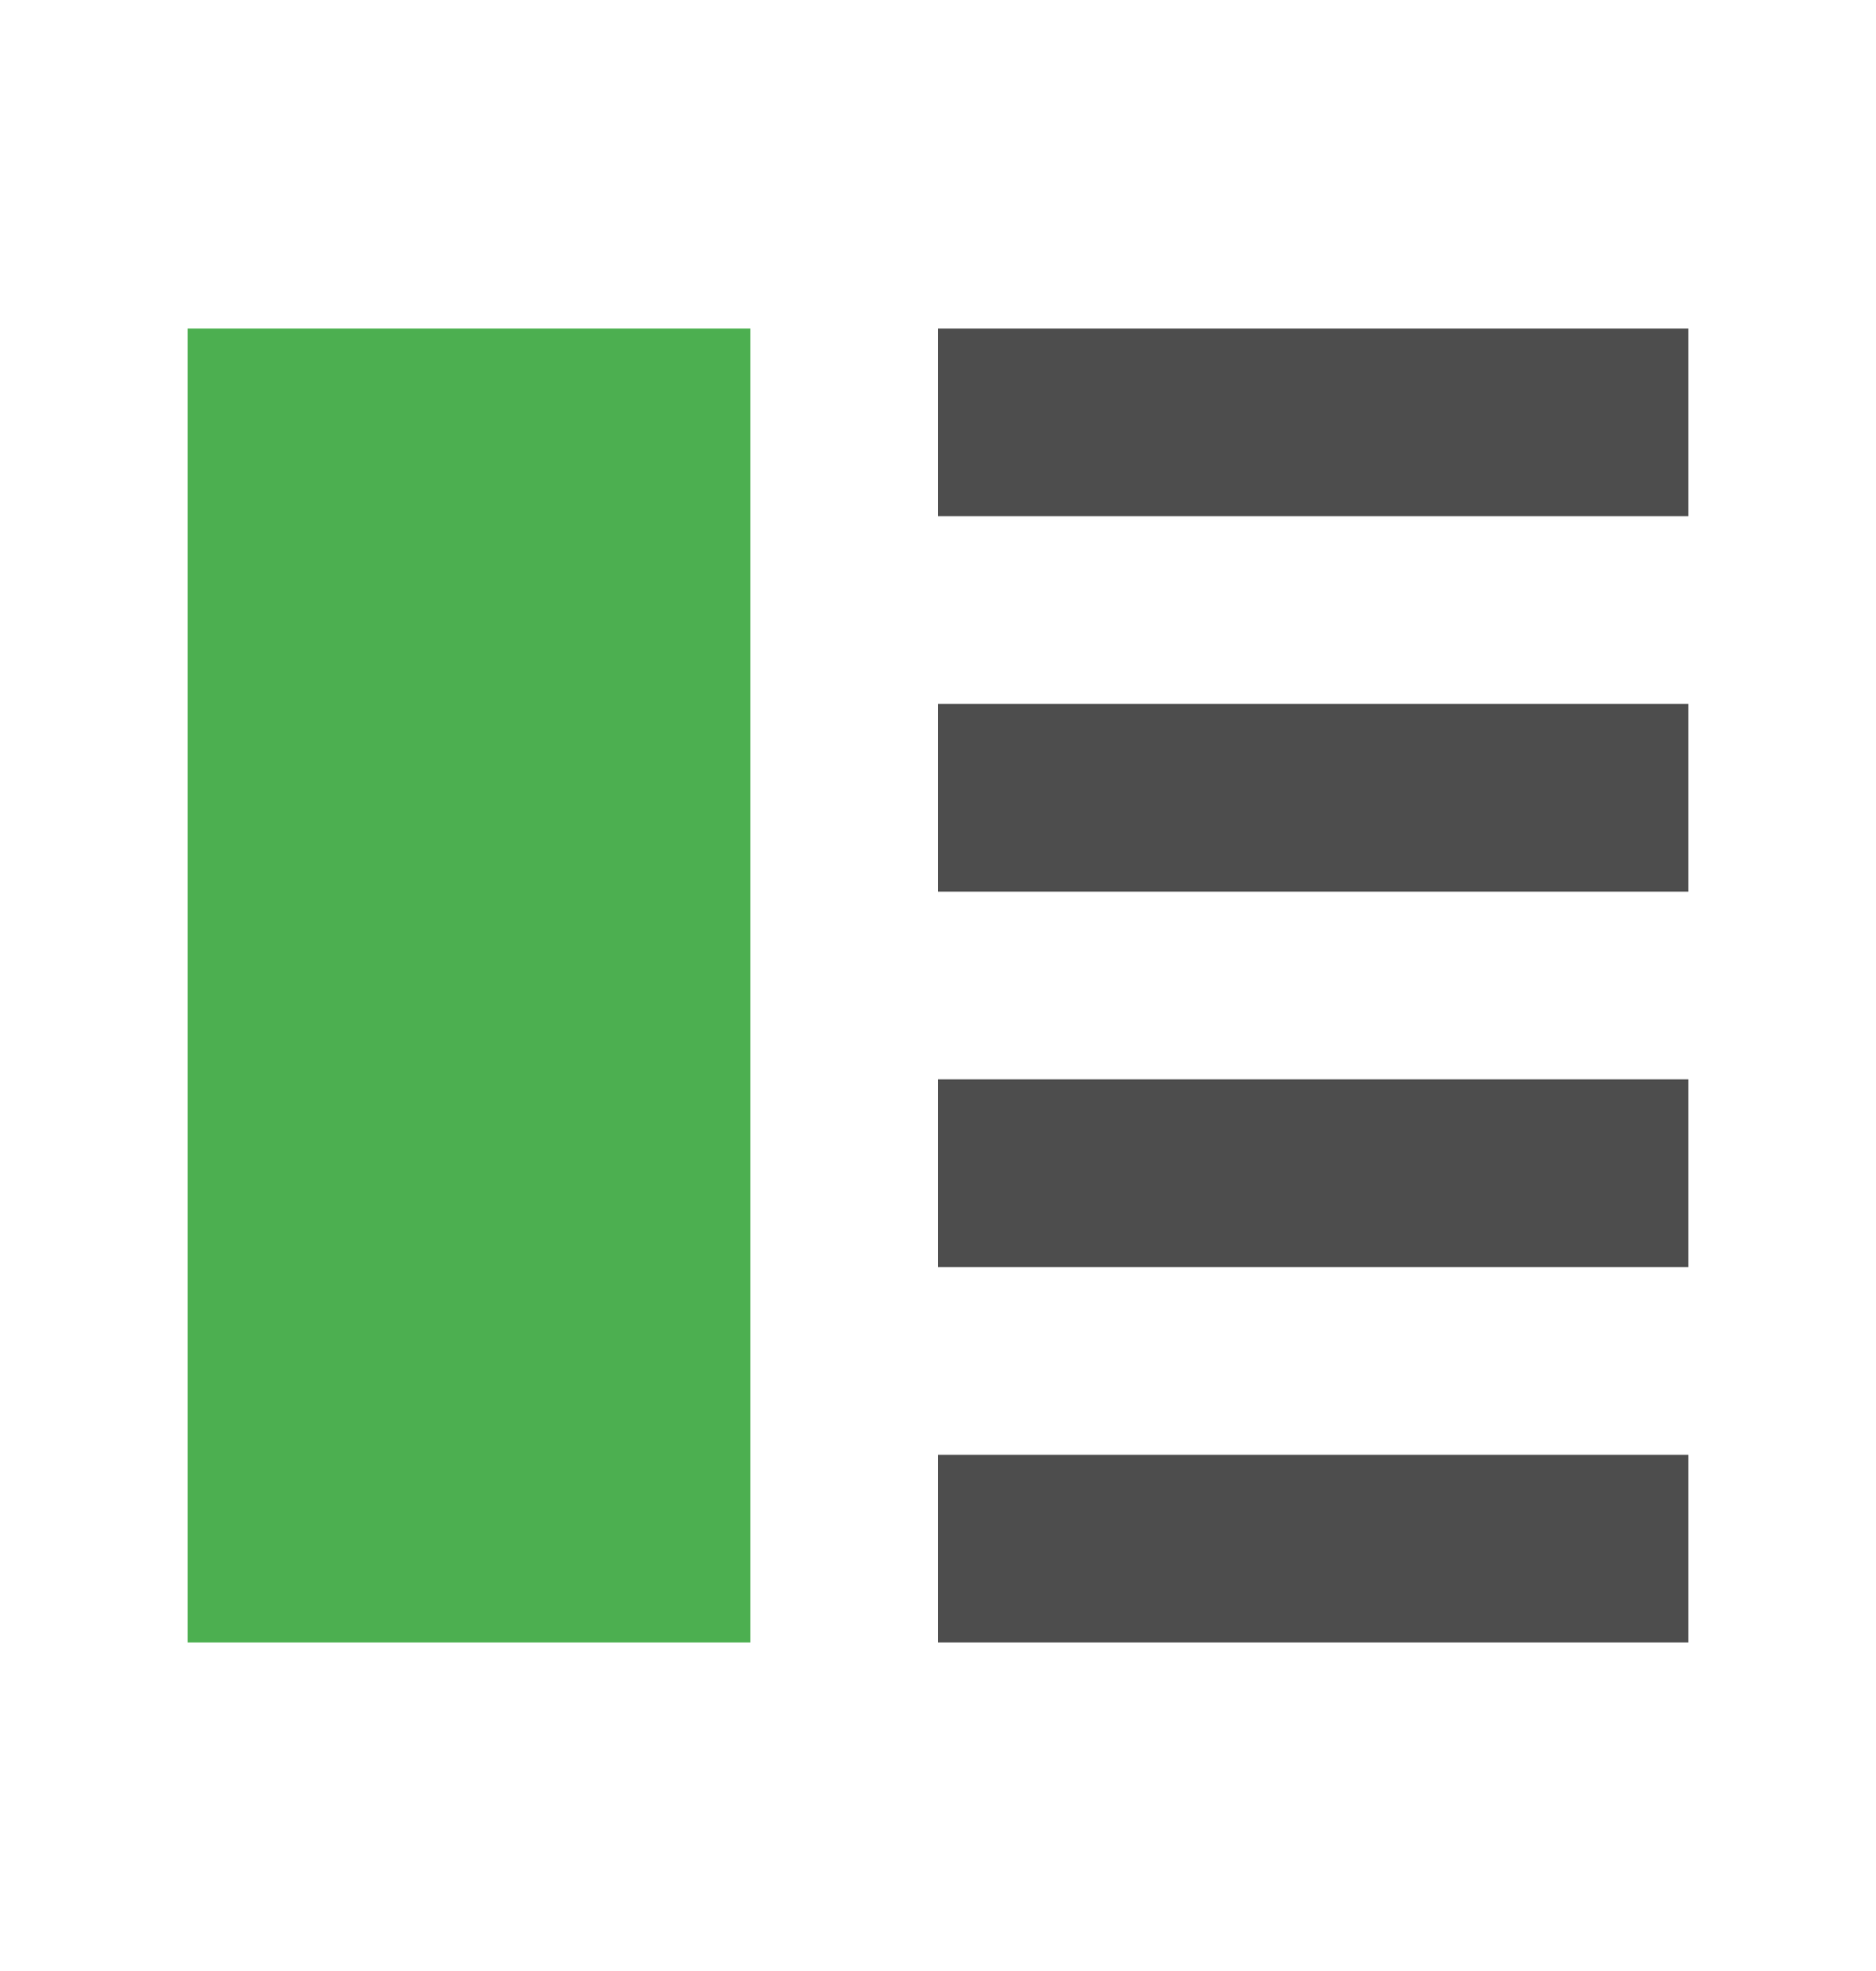 <svg width="20" height="21" viewBox="0 0 20 21" fill="none" xmlns="http://www.w3.org/2000/svg">
<g clip-path="url(#clip0_3037_41458)">
<path d="M8 3.5H2V17.5H8V3.5Z" fill="#4CAF50"/>
<g opacity="0.8">
<path d="M18 3.5H10V5.5H18V3.5Z" fill="#212121"/>
<path d="M18 7.5H10V9.5H18V7.5Z" fill="#212121"/>
<path d="M10 11.5H18V13.5H10V11.5Z" fill="#212121"/>
<path d="M10 15.5H18V17.5H10V15.5Z" fill="#212121"/>
</g>
</g>
<defs>
<clipPath id="clip0_3037_41458">
<rect width="20" height="20" fill="white" transform="translate(0 0.5)"/>
</clipPath>
</defs>
</svg>
